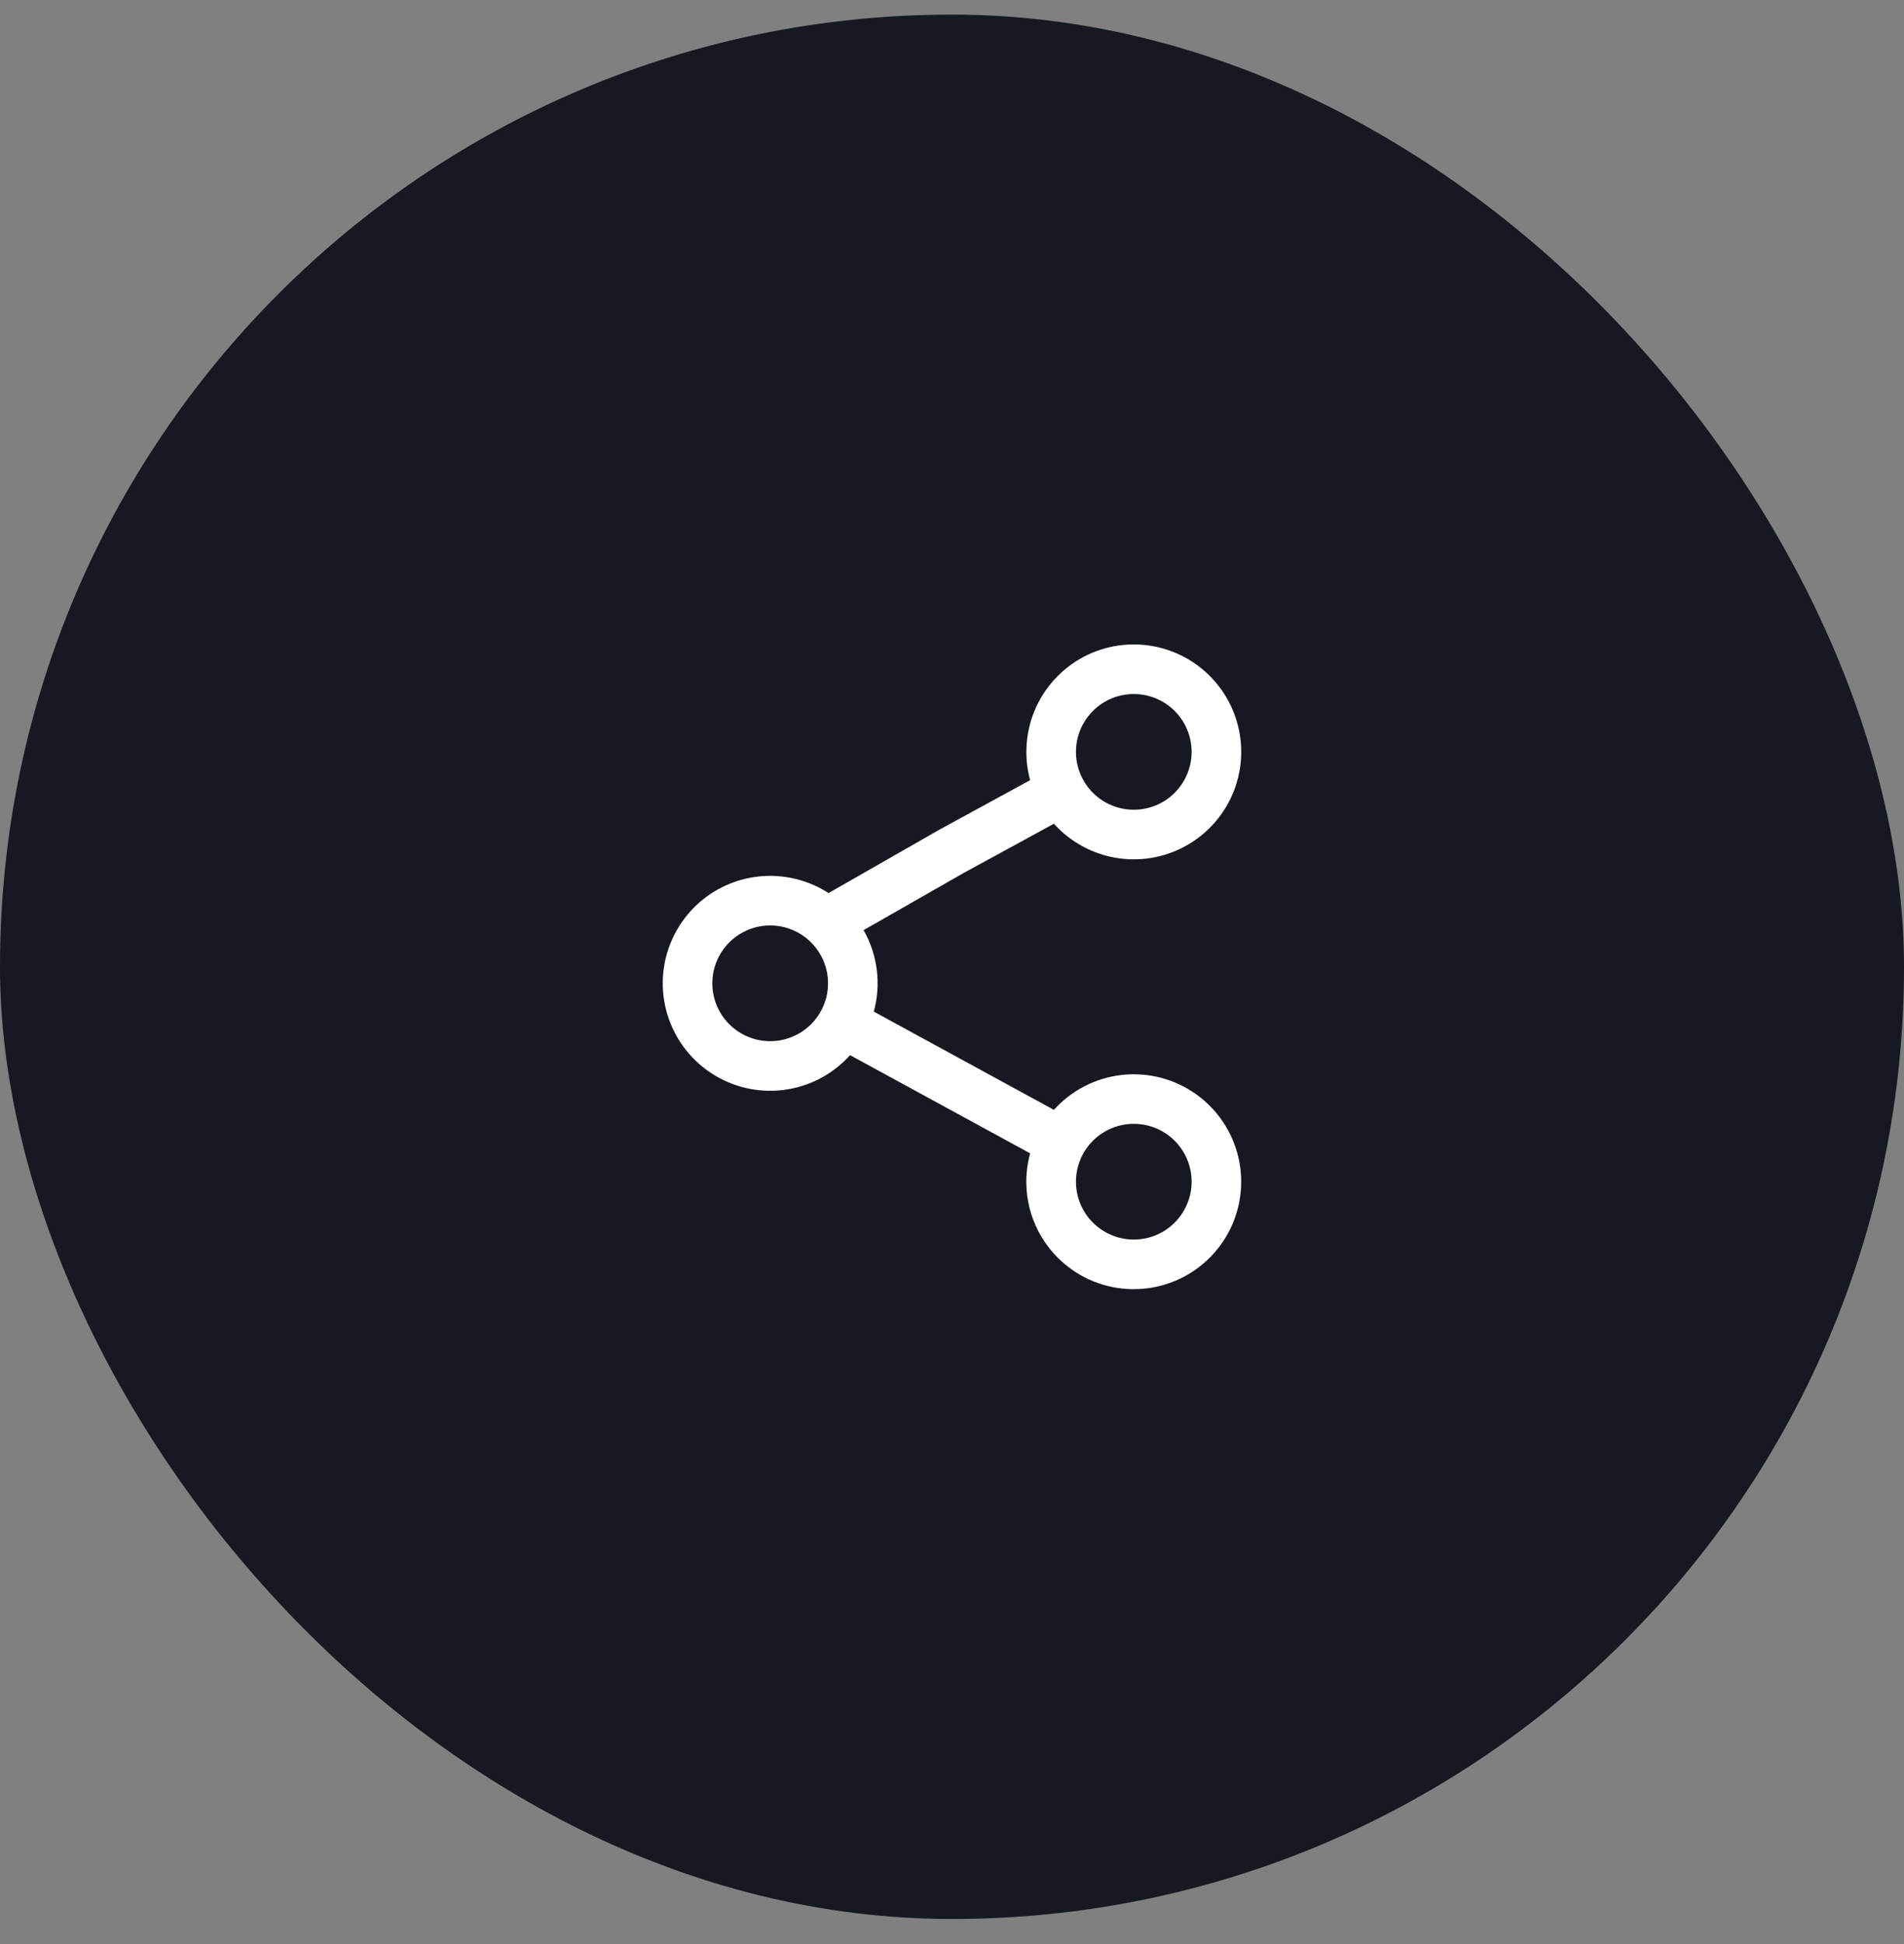 <svg width="48" height="49" viewBox="0 0 48 49" fill="none" xmlns="http://www.w3.org/2000/svg">
<rect x="0" y="0" width="48" height="49" fill="#808080" stroke="none"/>
<rect y="0.368" width="48" height="48" rx="24" fill="#161922"/>
<path fill-rule="evenodd" clip-rule="evenodd" d="M25.875 18.951C25.875 18.318 26.096 17.706 26.501 17.219C26.906 16.733 27.468 16.403 28.09 16.288C28.712 16.173 29.355 16.279 29.907 16.589C30.459 16.898 30.885 17.391 31.112 17.982C31.338 18.573 31.351 19.224 31.147 19.823C30.943 20.422 30.536 20.931 29.997 21.261C29.457 21.592 28.818 21.723 28.192 21.631C27.566 21.54 26.992 21.232 26.569 20.762L24.305 21.997L21.771 23.444C22.125 24.068 22.218 24.806 22.029 25.498L26.569 27.974C27.013 27.48 27.623 27.167 28.282 27.094C28.942 27.02 29.606 27.192 30.148 27.576C30.689 27.959 31.071 28.529 31.221 29.175C31.37 29.822 31.277 30.501 30.959 31.084C30.64 31.666 30.119 32.112 29.494 32.335C28.869 32.559 28.184 32.545 27.568 32.297C26.952 32.048 26.45 31.582 26.155 30.988C25.86 30.393 25.794 29.71 25.97 29.07L21.43 26.595C21.084 26.98 20.636 27.258 20.137 27.395C19.638 27.533 19.11 27.525 18.616 27.372C18.122 27.219 17.681 26.927 17.348 26.532C17.014 26.137 16.8 25.654 16.732 25.142C16.663 24.629 16.744 24.107 16.963 23.638C17.182 23.169 17.53 22.773 17.967 22.496C18.404 22.219 18.912 22.074 19.429 22.076C19.947 22.079 20.453 22.229 20.887 22.51L23.695 20.905L25.97 19.664C25.906 19.432 25.874 19.192 25.875 18.951ZM28.583 17.493C28.196 17.493 27.825 17.646 27.552 17.92C27.278 18.193 27.125 18.564 27.125 18.951C27.125 19.338 27.278 19.709 27.552 19.982C27.825 20.256 28.196 20.409 28.583 20.409C28.97 20.409 29.341 20.256 29.614 19.982C29.887 19.709 30.041 19.338 30.041 18.951C30.041 18.564 29.887 18.193 29.614 17.92C29.341 17.646 28.97 17.493 28.583 17.493ZM19.416 23.326C19.029 23.326 18.659 23.48 18.385 23.753C18.111 24.027 17.958 24.398 17.958 24.784C17.958 25.171 18.111 25.542 18.385 25.816C18.659 26.089 19.029 26.243 19.416 26.243C19.803 26.243 20.174 26.089 20.447 25.816C20.721 25.542 20.875 25.171 20.875 24.784C20.875 24.398 20.721 24.027 20.447 23.753C20.174 23.48 19.803 23.326 19.416 23.326ZM27.125 29.784C27.125 29.398 27.278 29.027 27.552 28.753C27.825 28.48 28.196 28.326 28.583 28.326C28.97 28.326 29.341 28.48 29.614 28.753C29.887 29.027 30.041 29.398 30.041 29.784C30.041 30.171 29.887 30.542 29.614 30.816C29.341 31.089 28.97 31.243 28.583 31.243C28.196 31.243 27.825 31.089 27.552 30.816C27.278 30.542 27.125 30.171 27.125 29.784Z" fill="white"/>
</svg>
